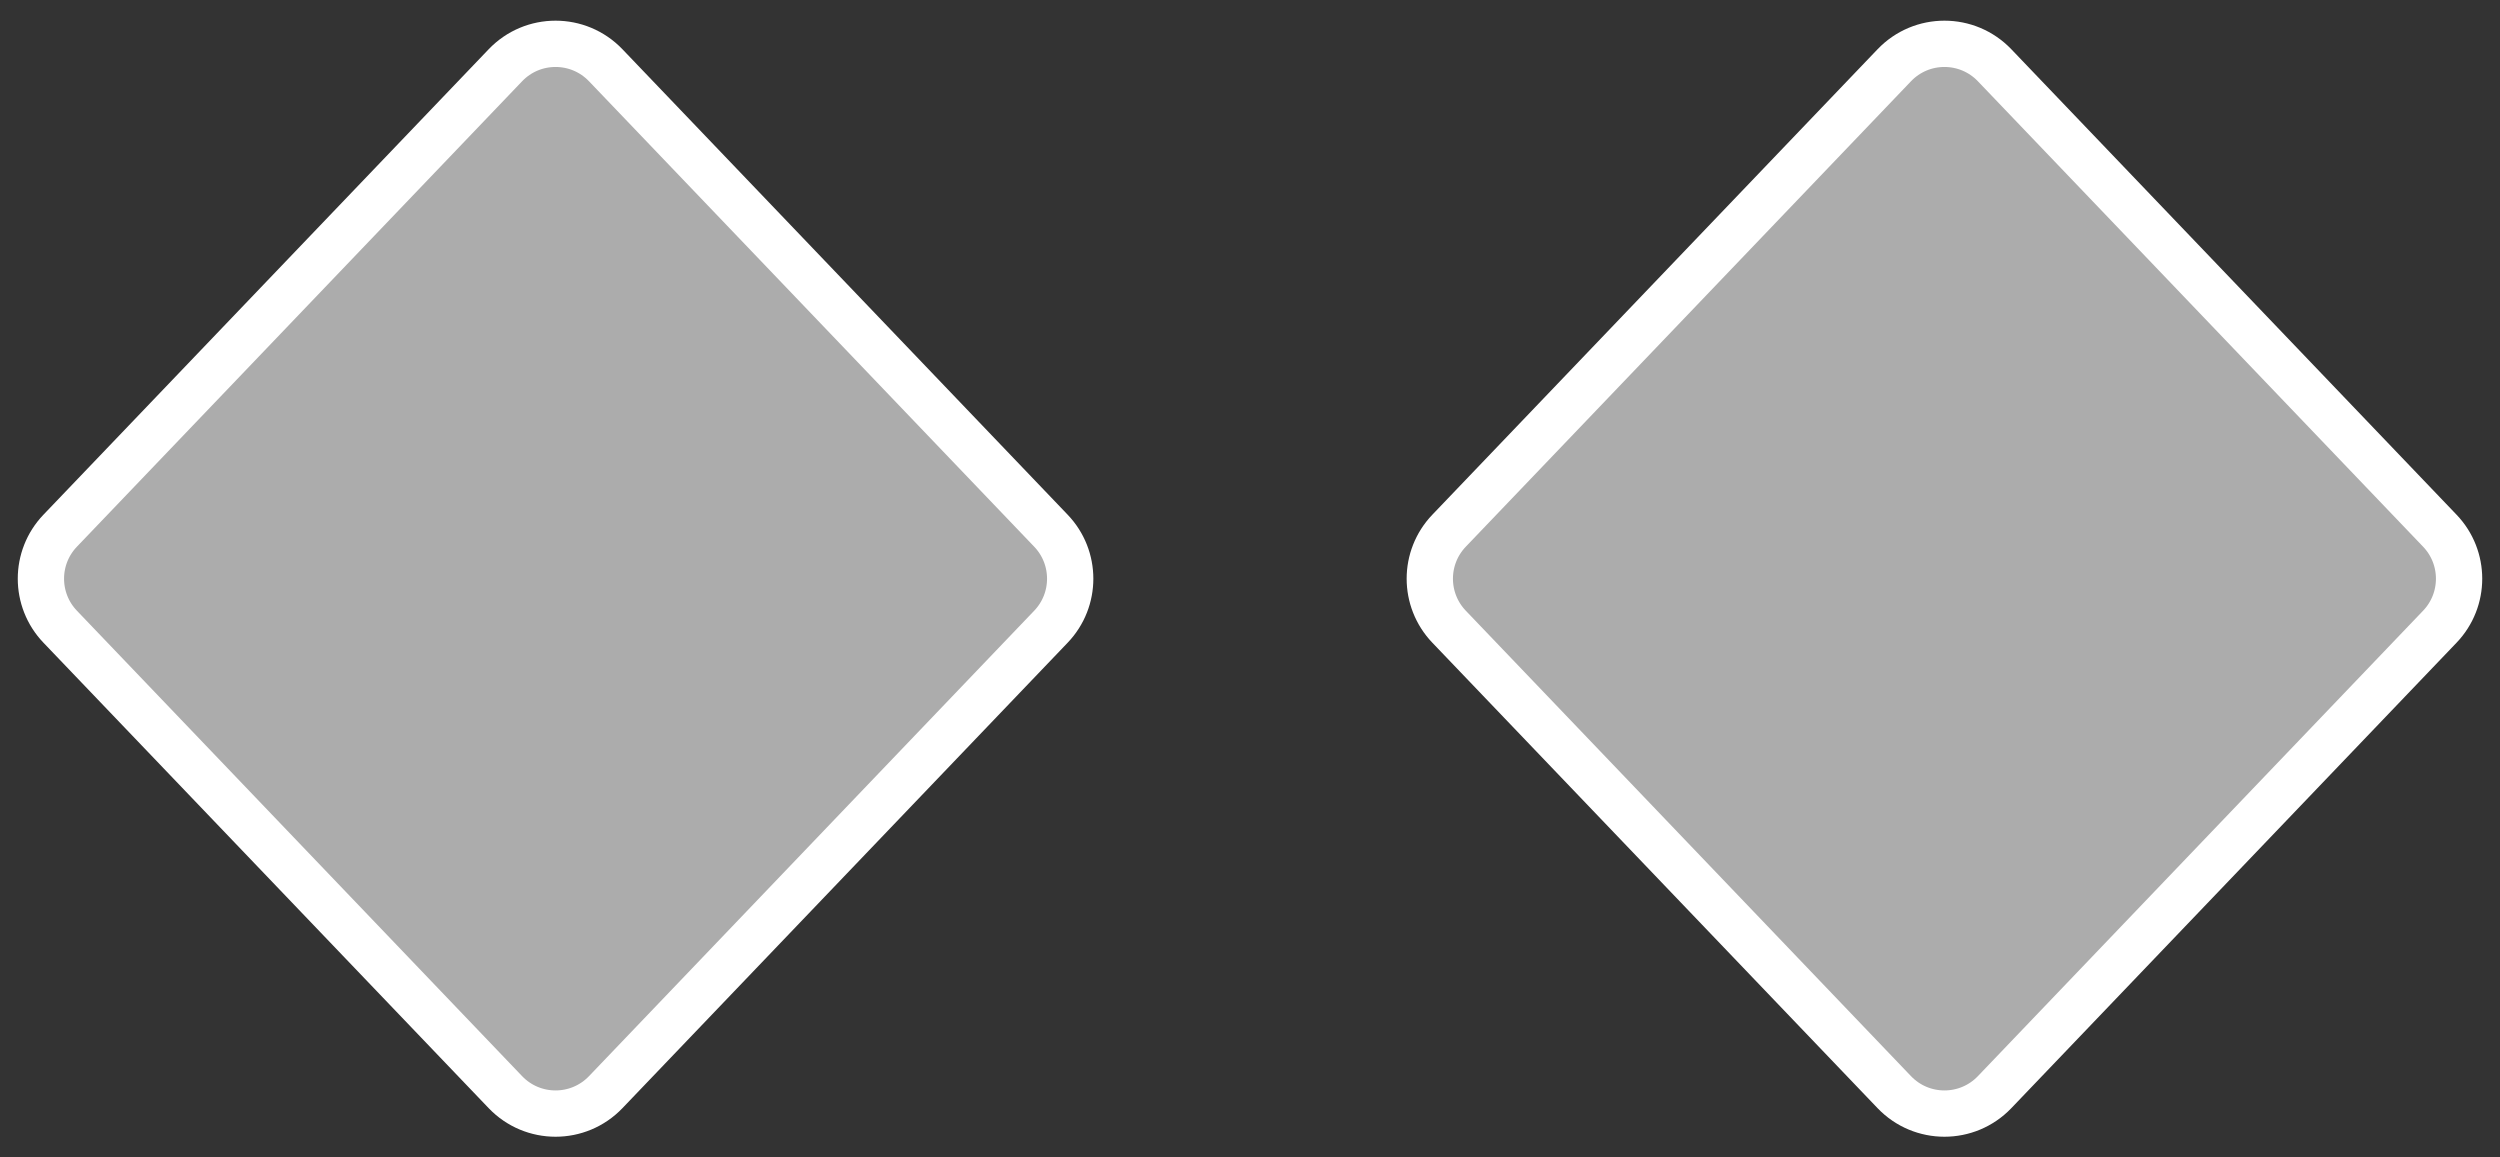 <svg width="54" height="25" viewBox="0 0 54 25" fill="none" xmlns="http://www.w3.org/2000/svg">
<rect x="0" y="0" width="54" height="25" fill="#333333" stroke="none"/>
<path d="M22.7 11.463L13.084 1.41C12.493 0.792 11.507 0.792 10.916 1.41L1.3 11.463C0.745 12.043 0.745 12.957 1.3 13.537L10.916 23.59C11.507 24.208 12.493 24.208 13.084 23.59L22.7 13.537C23.255 12.957 23.255 12.043 22.7 11.463Z" fill="#EDEDED" fill-opacity="0.65" stroke="white"/>
<path d="M52.7 11.463L43.084 1.41C42.493 0.792 41.507 0.792 40.916 1.41L31.3 11.463C30.745 12.043 30.745 12.957 31.3 13.537L40.916 23.59C41.507 24.208 42.493 24.208 43.084 23.59L52.7 13.537C53.255 12.957 53.255 12.043 52.7 11.463Z" fill="#EDEDED" fill-opacity="0.65" stroke="white"/>
</svg>
